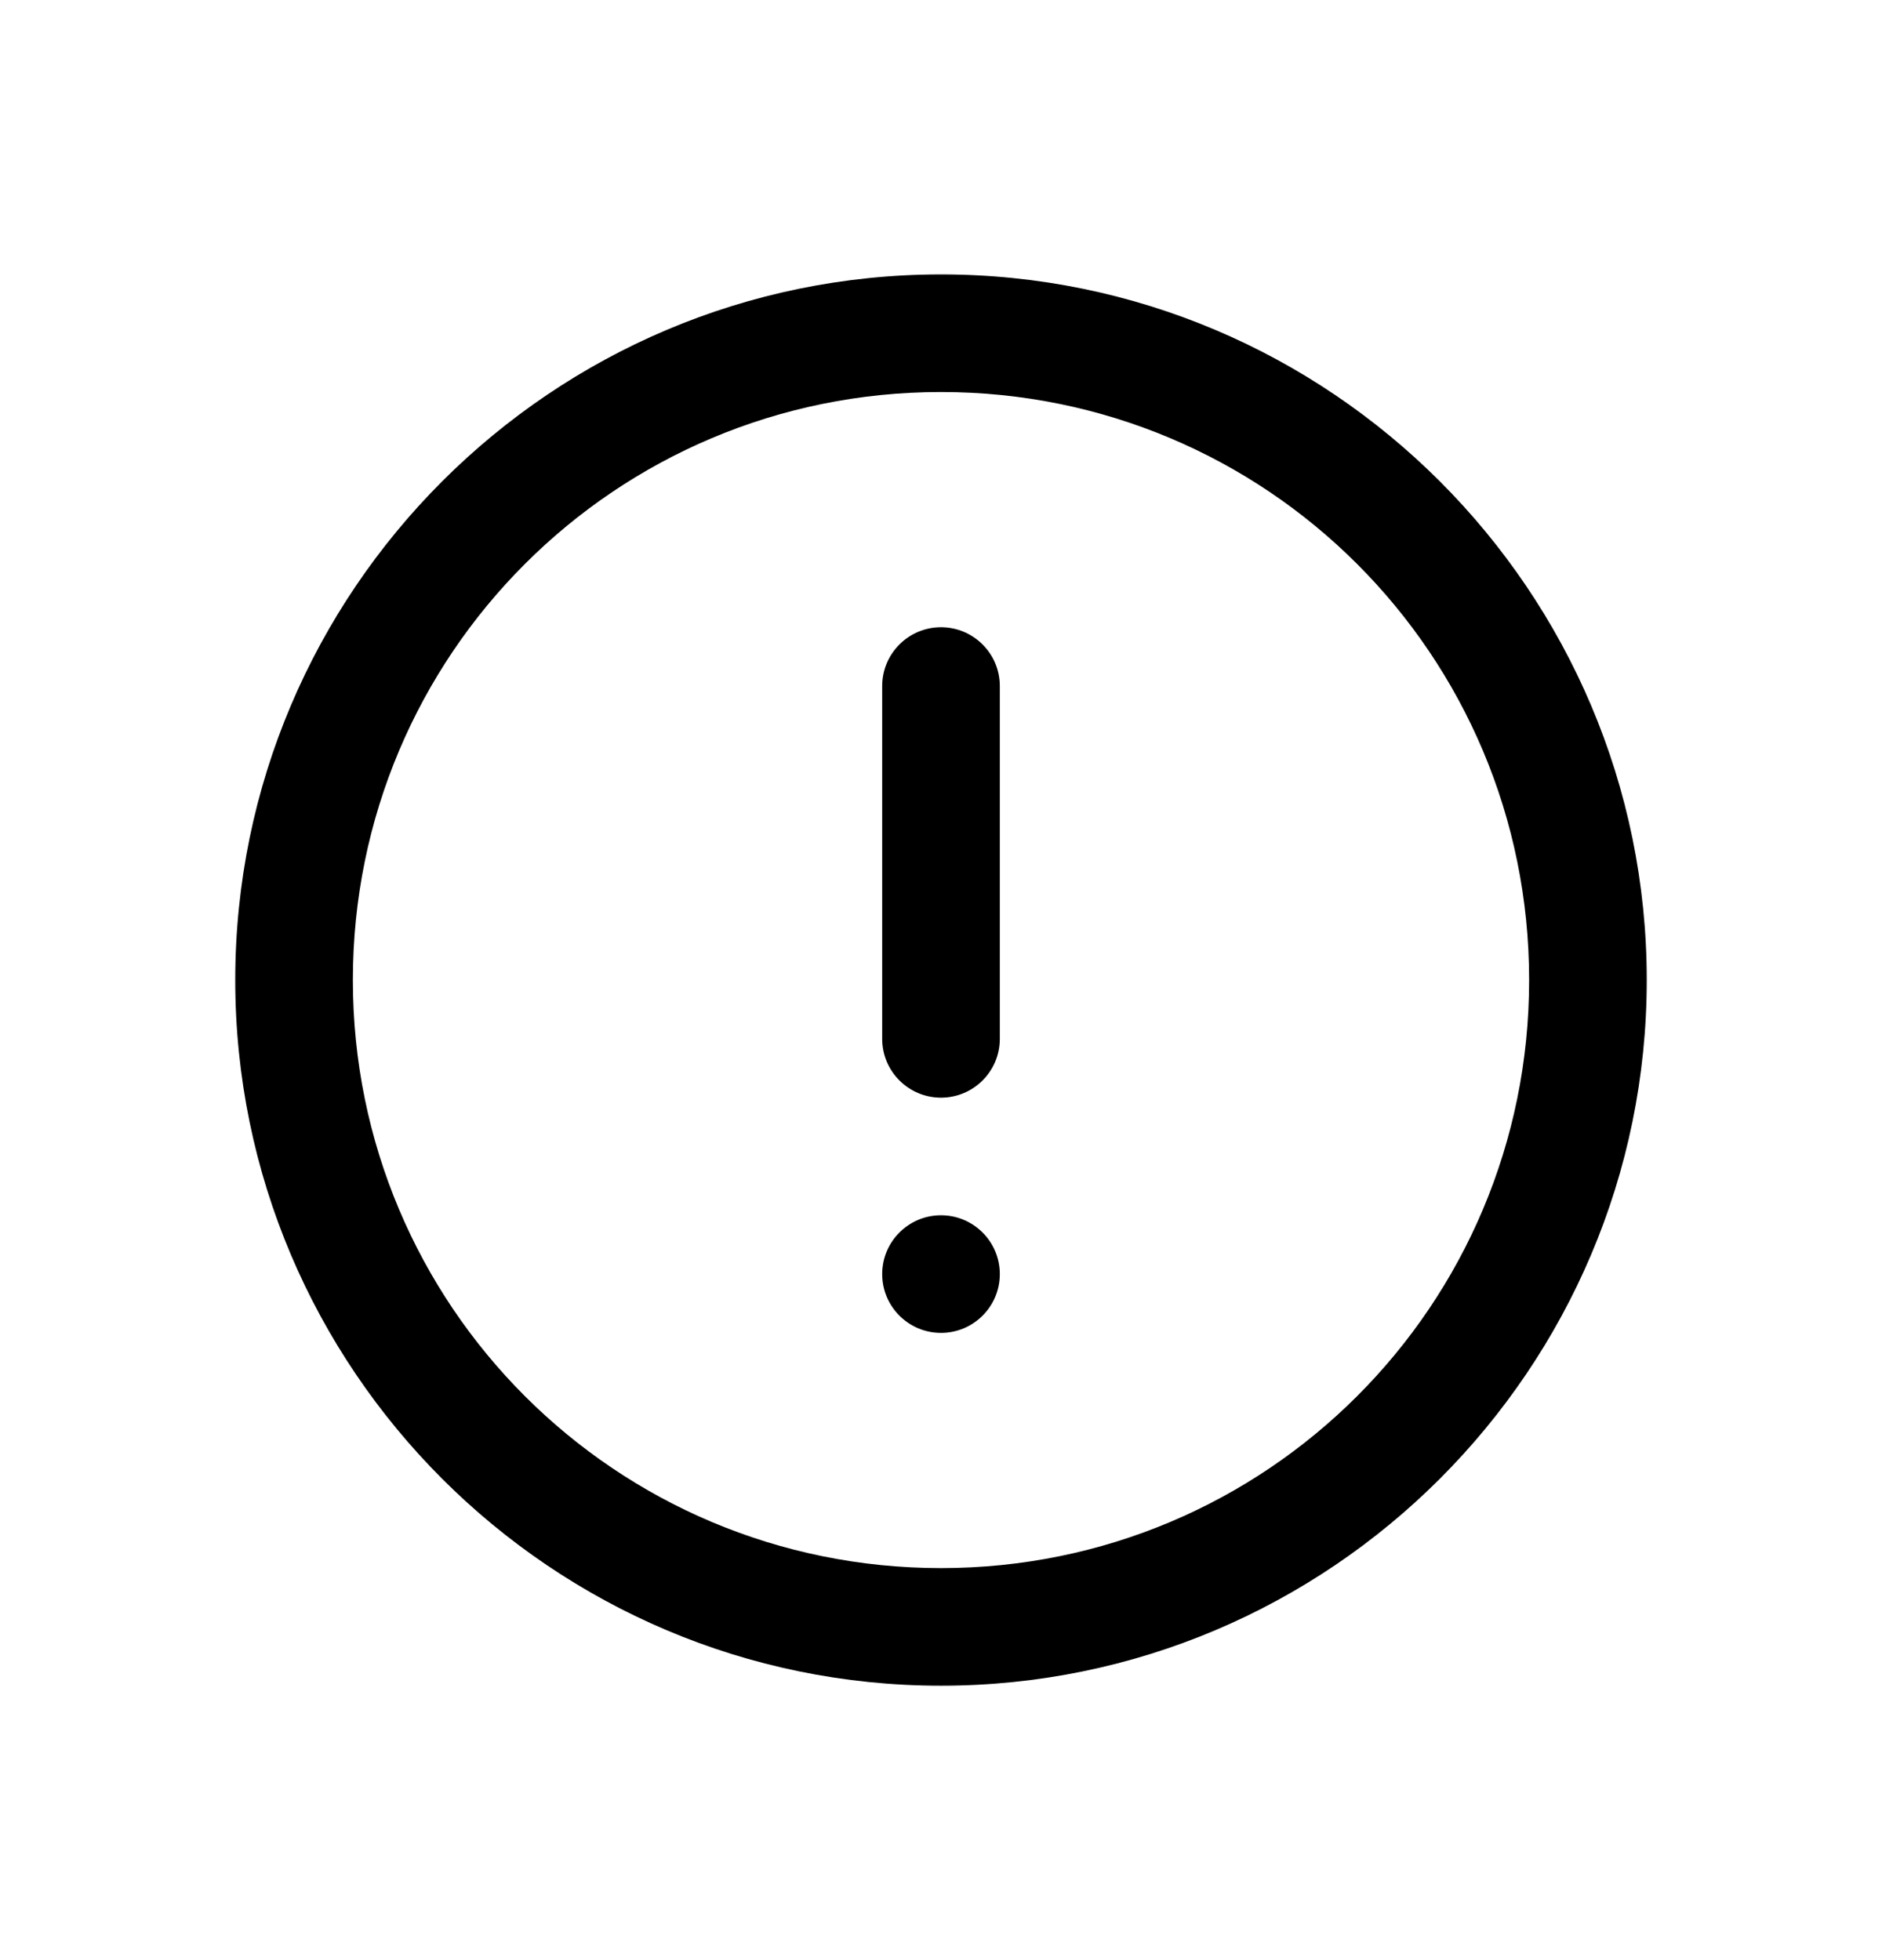 <svg width="24" height="25" viewBox="0 0 24 25" fill="none"
  xmlns="http://www.w3.org/2000/svg">
  <path d="M12 3.5C7.037 3.5 3 7.537 3 12.5C3 17.463 7.037 21.5 12 21.5C16.963 21.5 21 17.463 21 12.5C21 7.537 16.963 3.5 12 3.5ZM12 5C16.151 5 19.5 8.349 19.5 12.5C19.5 16.651 16.151 20 12 20C7.849 20 4.5 16.651 4.5 12.5C4.5 8.349 7.849 5 12 5ZM12 8C11.586 8 11.25 8.336 11.25 8.75V13.25C11.25 13.664 11.586 14 12 14C12.414 14 12.75 13.664 12.75 13.25V8.75C12.75 8.336 12.414 8 12 8ZM12 15.5C11.586 15.5 11.25 15.836 11.25 16.25C11.25 16.664 11.586 17 12 17C12.414 17 12.75 16.664 12.75 16.25C12.75 15.836 12.414 15.5 12 15.5Z" fill="black"/>
</svg>

